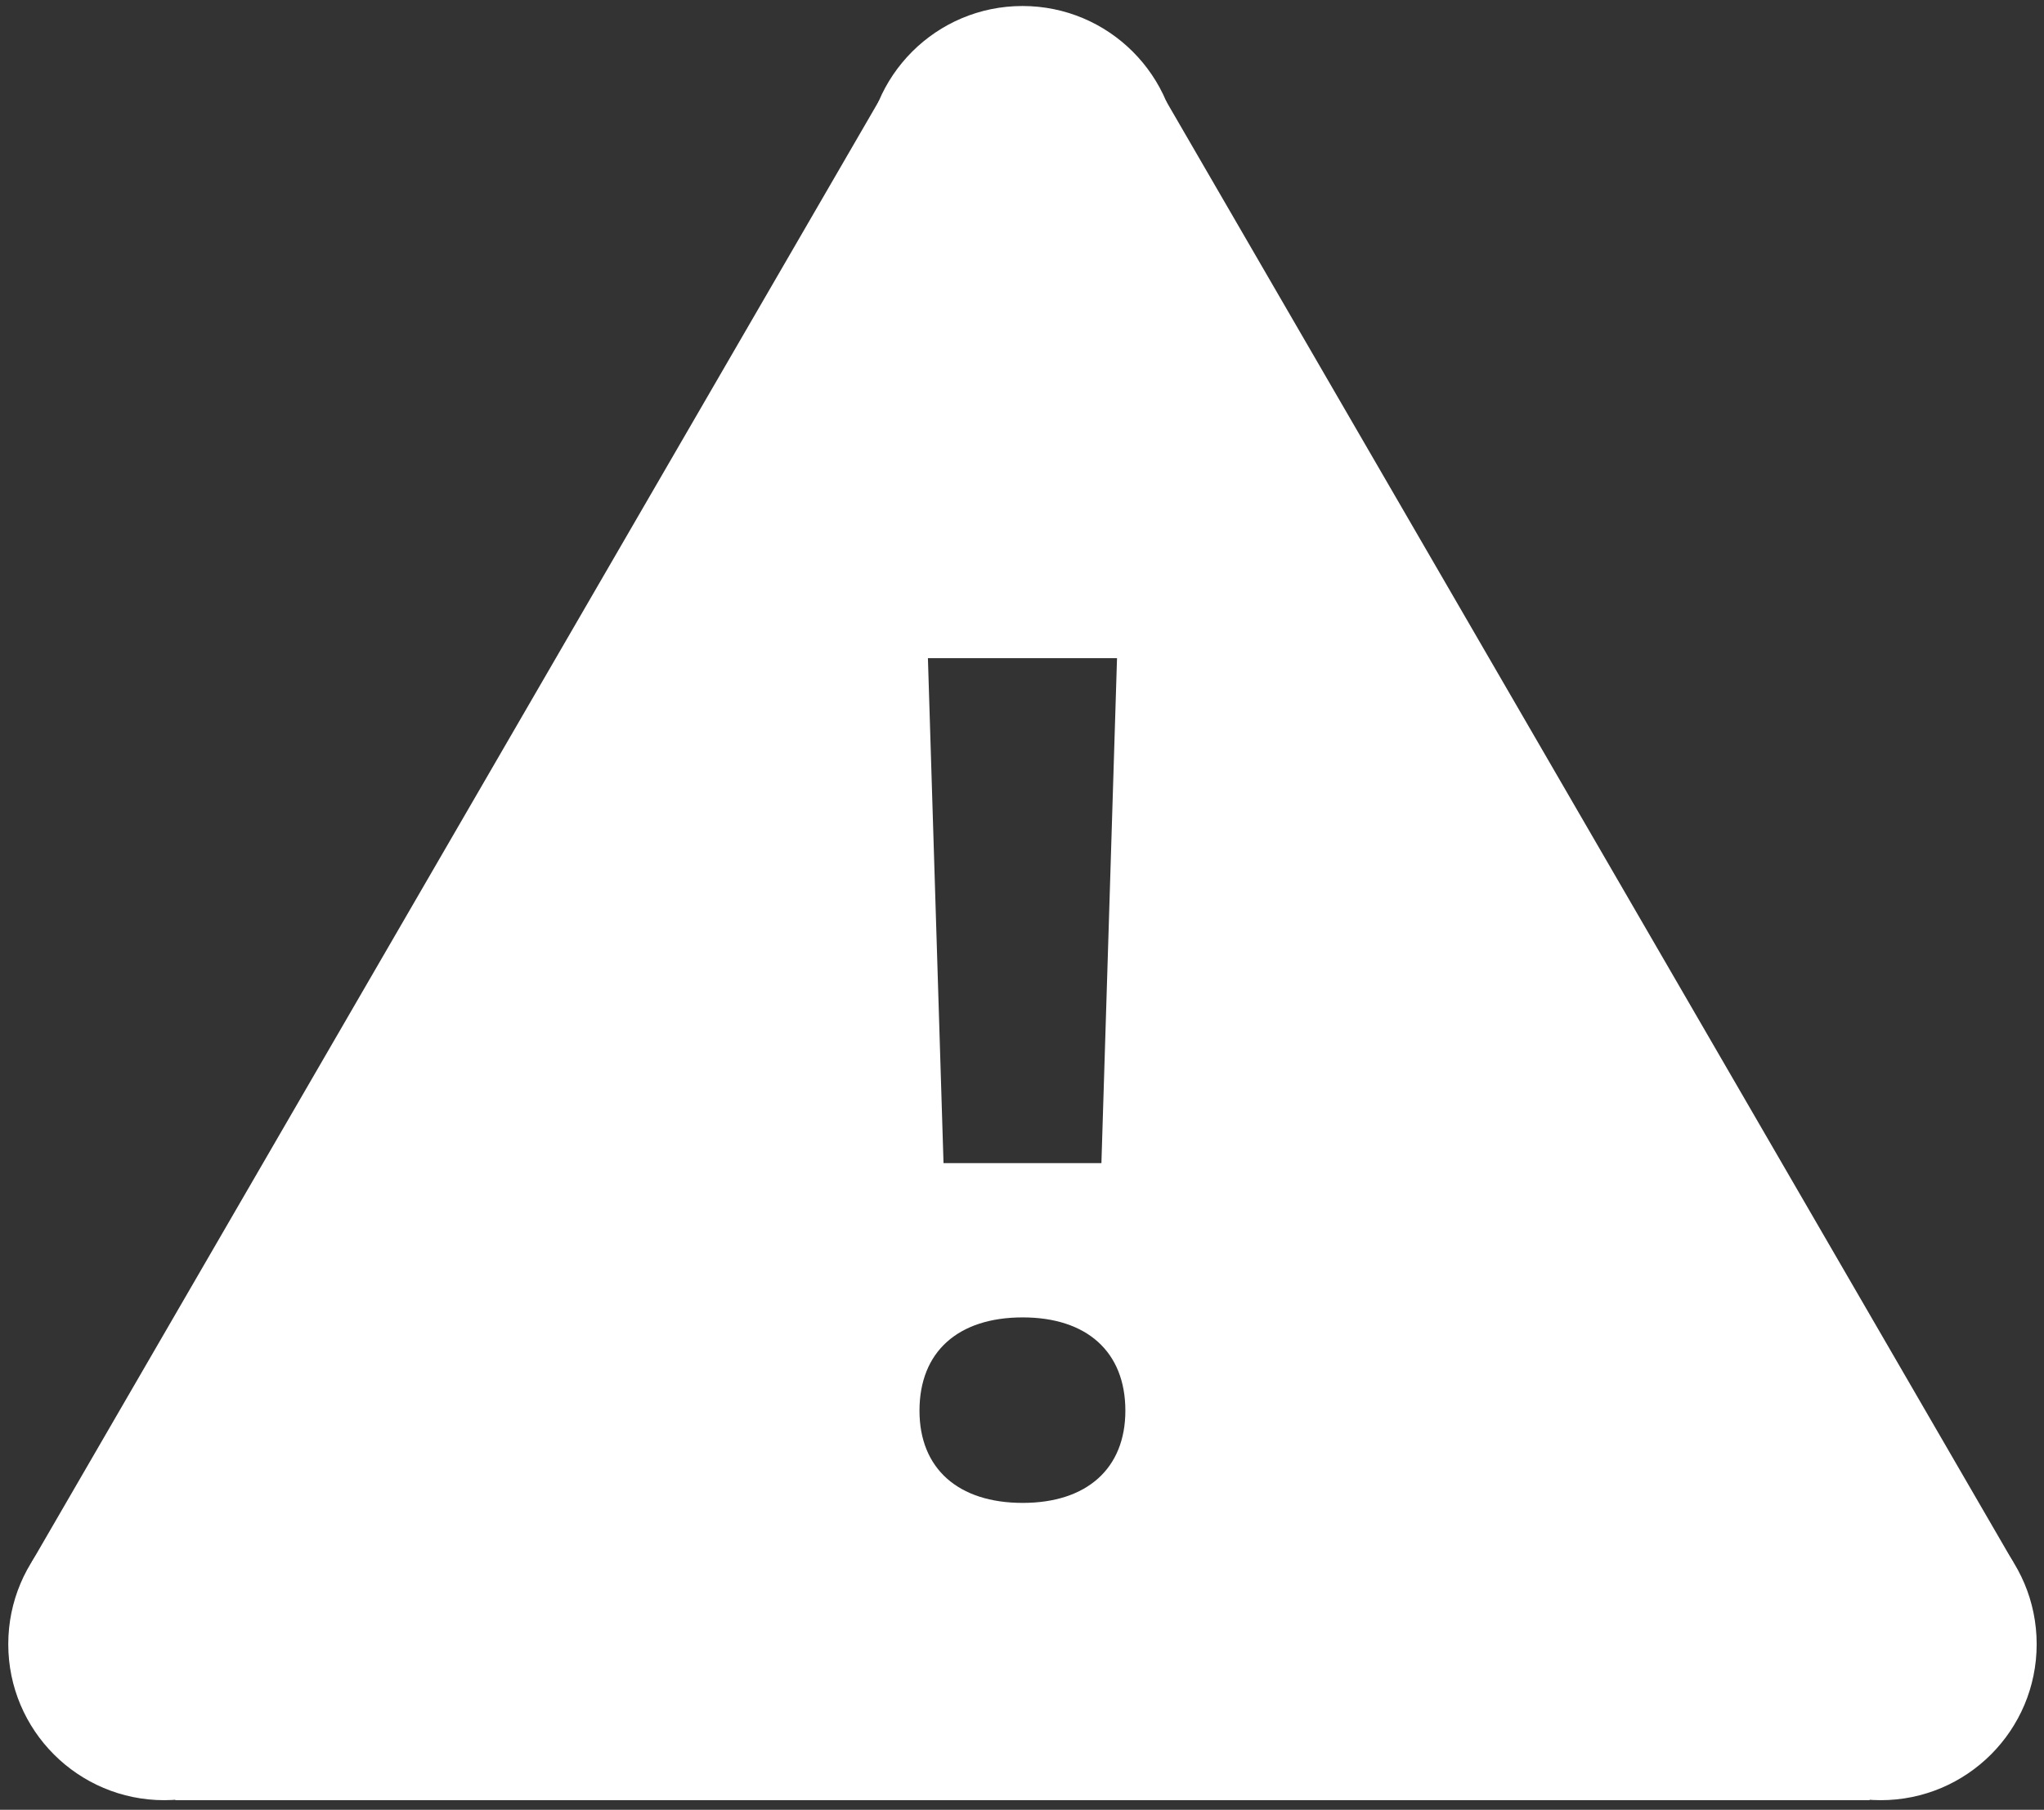 <svg width="26.2" height="23.2" xmlns="http://www.w3.org/2000/svg">

 <rect width="100%" height="100%" fill="#333333" stroke="none"/>

 <g>
  <title>background</title>
  <rect fill="none" id="canvas_background" height="25.2" width="28.2" y="-1" x="-1"/>
 </g>
 <g>
  <title>Layer 1</title>
  <circle fill="#ffffff" id="svg_1" r="2" cy="21.077" cx="24.106"/>
  <path fill="#ffffff" id="svg_2" d="m15.106,2.077c0,1.105 -0.895,1 -2,1s-2,0.105 -2,-1s0.895,-2 2,-2s2,0.895 2,2z"/>
  <circle fill="#ffffff" id="svg_3" r="2" cy="21.077" cx="2.106"/>
  <path fill="#ffffff" id="svg_4" d="m14.942,1.287l-1.836,-0.21l-1.836,0.21l-10.864,18.738l1.844,3.052l10.856,0l10.856,0l1.844,-3.052l-10.864,-18.738zm-0.624,7.15l-0.2,6.473l-2.024,0l-0.2,-6.473l2.424,0zm-1.209,10.829c-0.828,0 -1.323,-0.441 -1.323,-1.182c0,-0.755 0.494,-1.196 1.323,-1.196c0.822,0 1.316,0.441 1.316,1.196c0,0.741 -0.494,1.182 -1.316,1.182z"/>
 </g>
</svg>